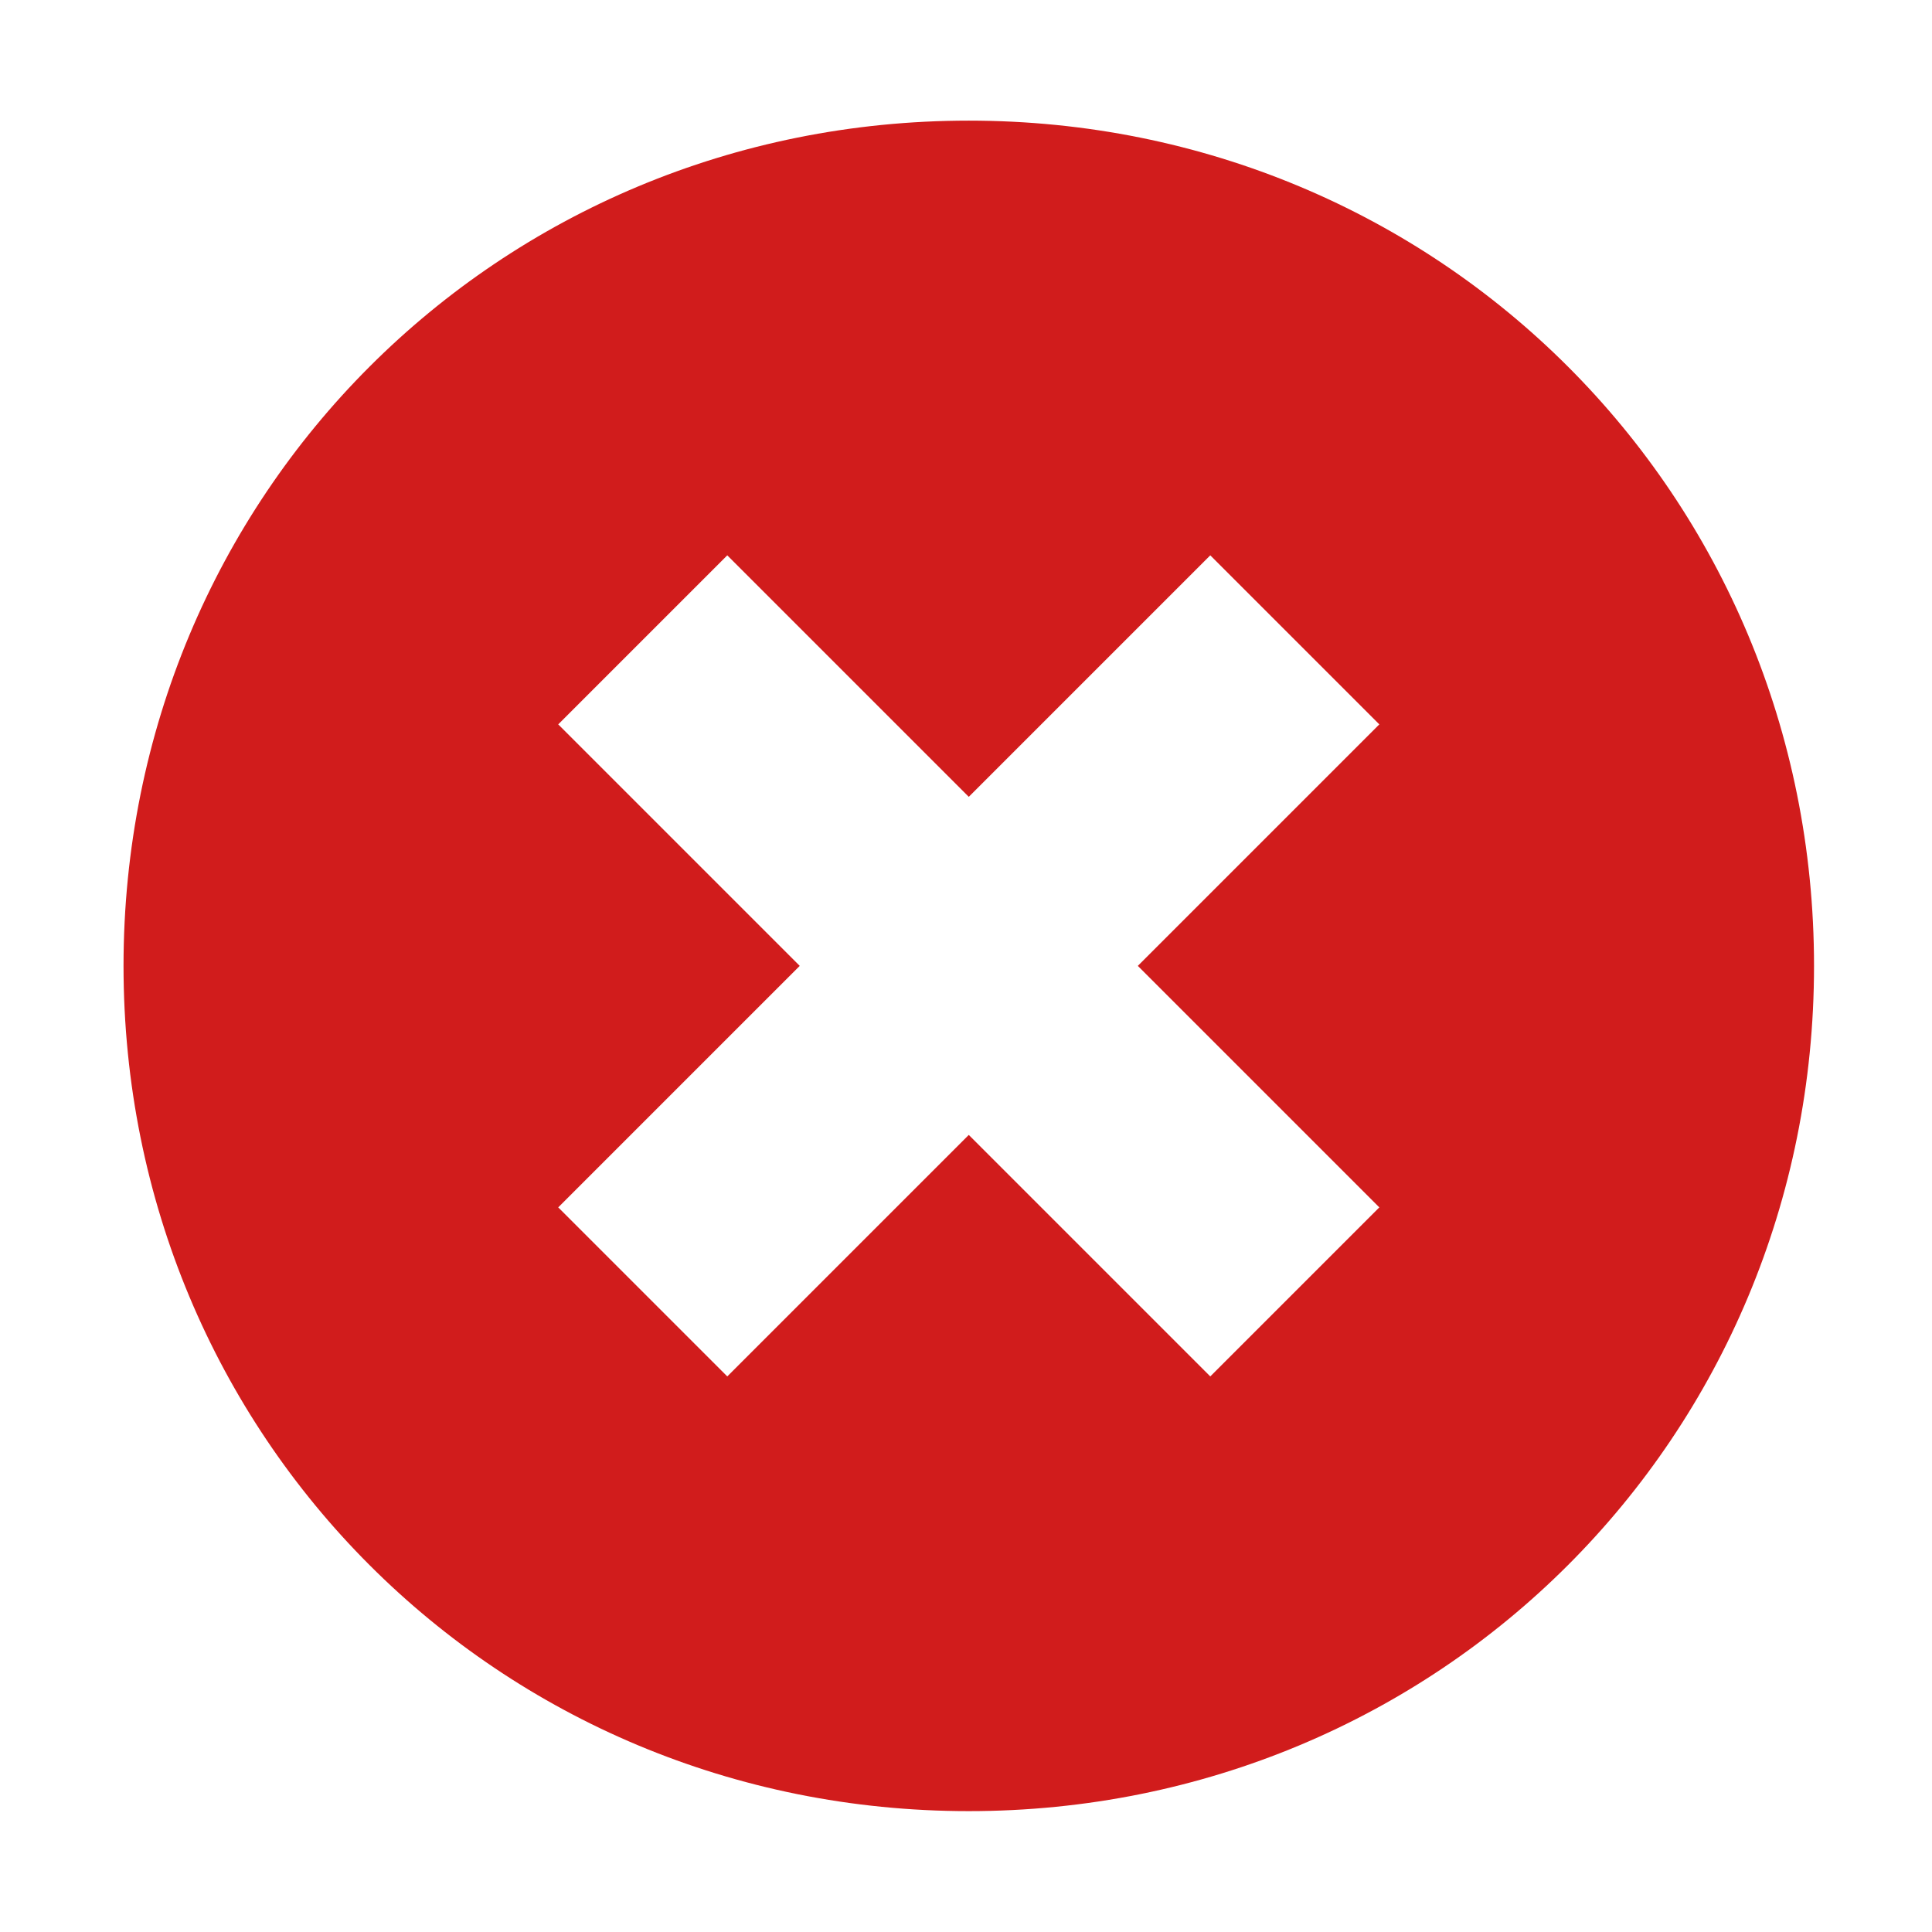 <?xml version="1.0" encoding="utf-8"?>
<svg version="1.1" id="_x33__Symbols_Circled" x="0px" y="0px" viewBox="0 0 16 16" xmlns="http://www.w3.org/2000/svg">
  <style type="text/css">
	.Red{fill:#D11C1C;}
</style>
  <path class="Red" d="M 8.023 0.999 C 4.123 0.999 1.023 4.099 1.023 7.999 C 1.023 11.899 4.123 14.999 8.023 14.999 C 11.923 14.999 15.023 11.899 15.023 7.999 C 15.023 4.099 11.923 0.999 8.023 0.999 Z M 11.423 9.999 L 10.023 11.399 L 8.023 9.399 L 6.023 11.399 L 4.623 9.999 L 6.623 7.999 L 4.623 5.999 L 6.023 4.599 L 8.023 6.599 L 10.023 4.599 L 11.423 5.999 L 9.423 7.999 L 11.423 9.999 Z"/>
</svg>